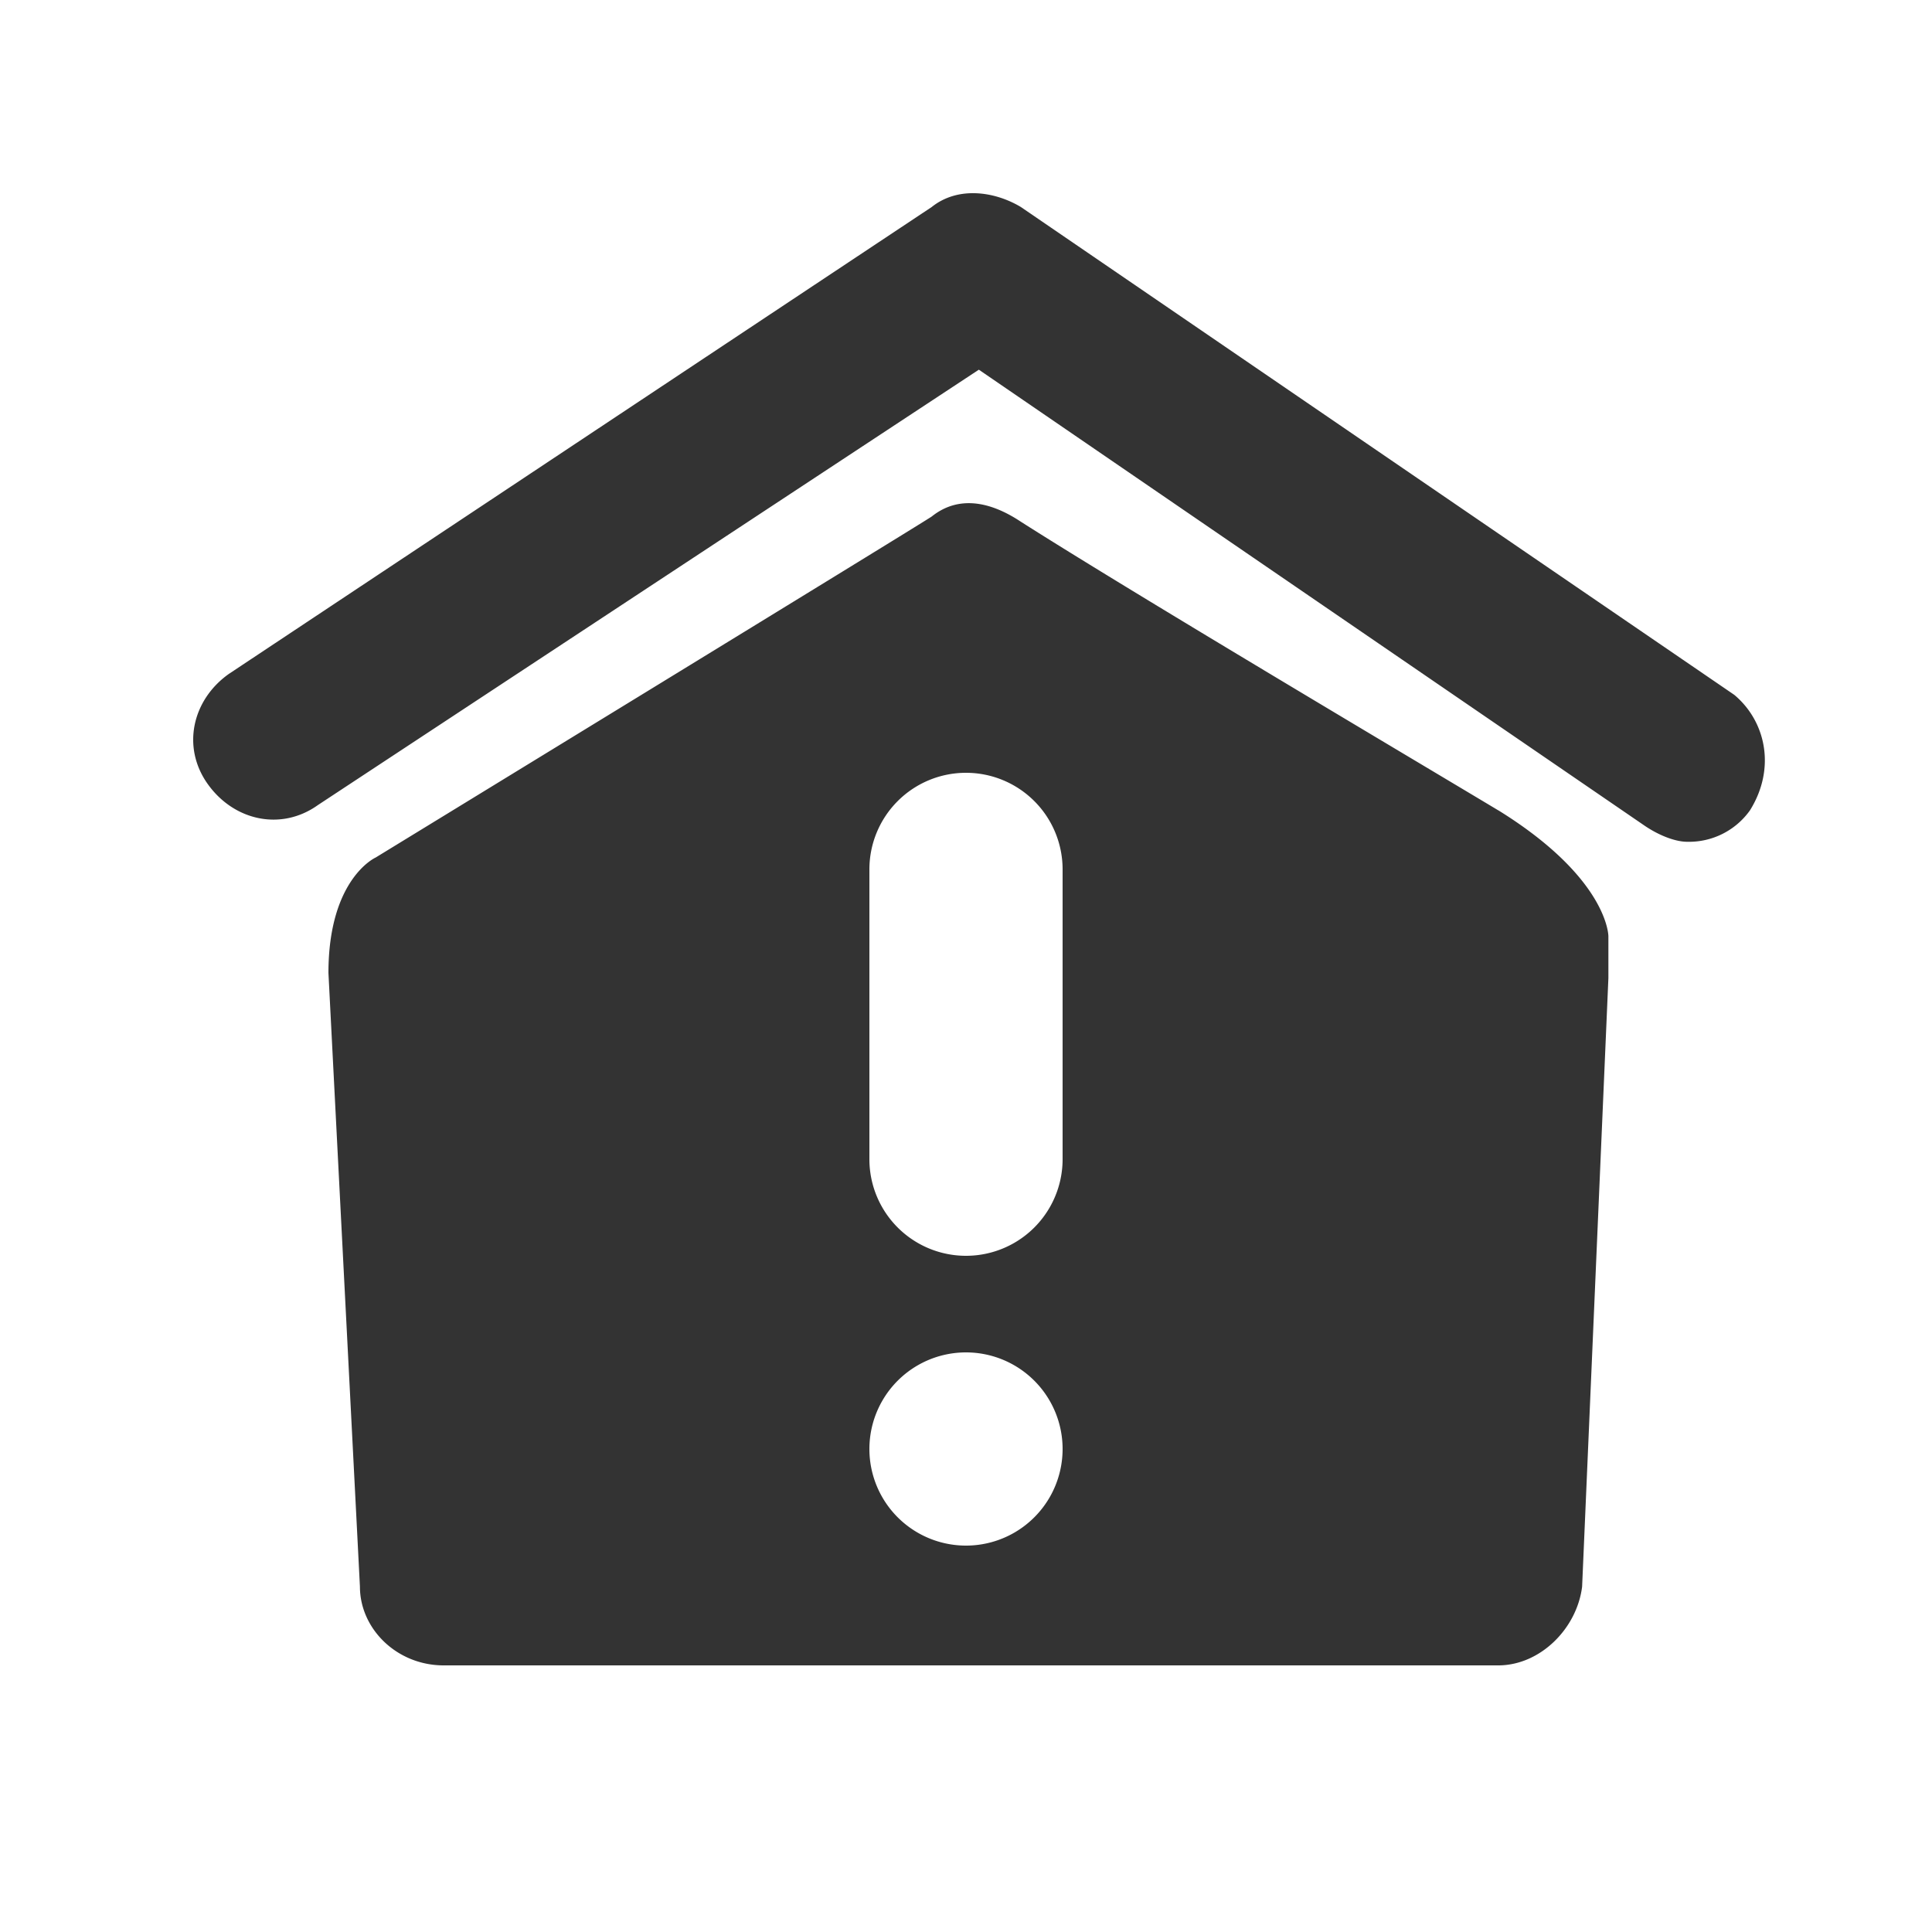 <?xml version="1.0" standalone="no"?><!DOCTYPE svg PUBLIC "-//W3C//DTD SVG 1.1//EN" "http://www.w3.org/Graphics/SVG/1.1/DTD/svg11.dtd"><svg class="icon" width="200px" height="200.00px" viewBox="0 0 1024 1024" version="1.1" xmlns="http://www.w3.org/2000/svg"><path fill="#333333" d="M794.112 429.466c58.368 36.147 58.368 66.714 58.368 66.714v22.272l-13.926 322.509c-2.765 22.221-22.221 41.728-44.493 41.728H235.213c-24.986 0-44.442-19.456-44.442-41.728L174.08 515.686c0-50.074 25.037-61.184 25.037-61.184s286.362-175.155 294.707-180.736c13.875-11.11 30.566-8.346 47.258 2.765 61.133 38.912 211.302 127.898 252.979 152.934z m125.082-61.184c16.691 13.926 22.221 38.912 8.346 61.184a39.629 39.629 0 0 1-33.382 16.691c-5.53 0-13.875-2.765-22.221-8.346l-353.126-241.869-350.31 230.758c-19.456 13.875-44.493 8.346-58.368-11.11-13.926-19.456-8.346-44.544 11.11-58.368l372.582-247.501c13.875-11.11 33.331-8.346 47.258 0l378.112 258.56zM512 409.6a51.2 51.2 0 0 0-51.2 51.2v153.6a51.2 51.2 0 0 0 102.4 0V460.8a51.2 51.2 0 0 0-51.2-51.2z m0 409.6a51.2 51.2 0 1 0 0-102.4 51.2 51.2 0 0 0 0 102.4z"  /></svg>
